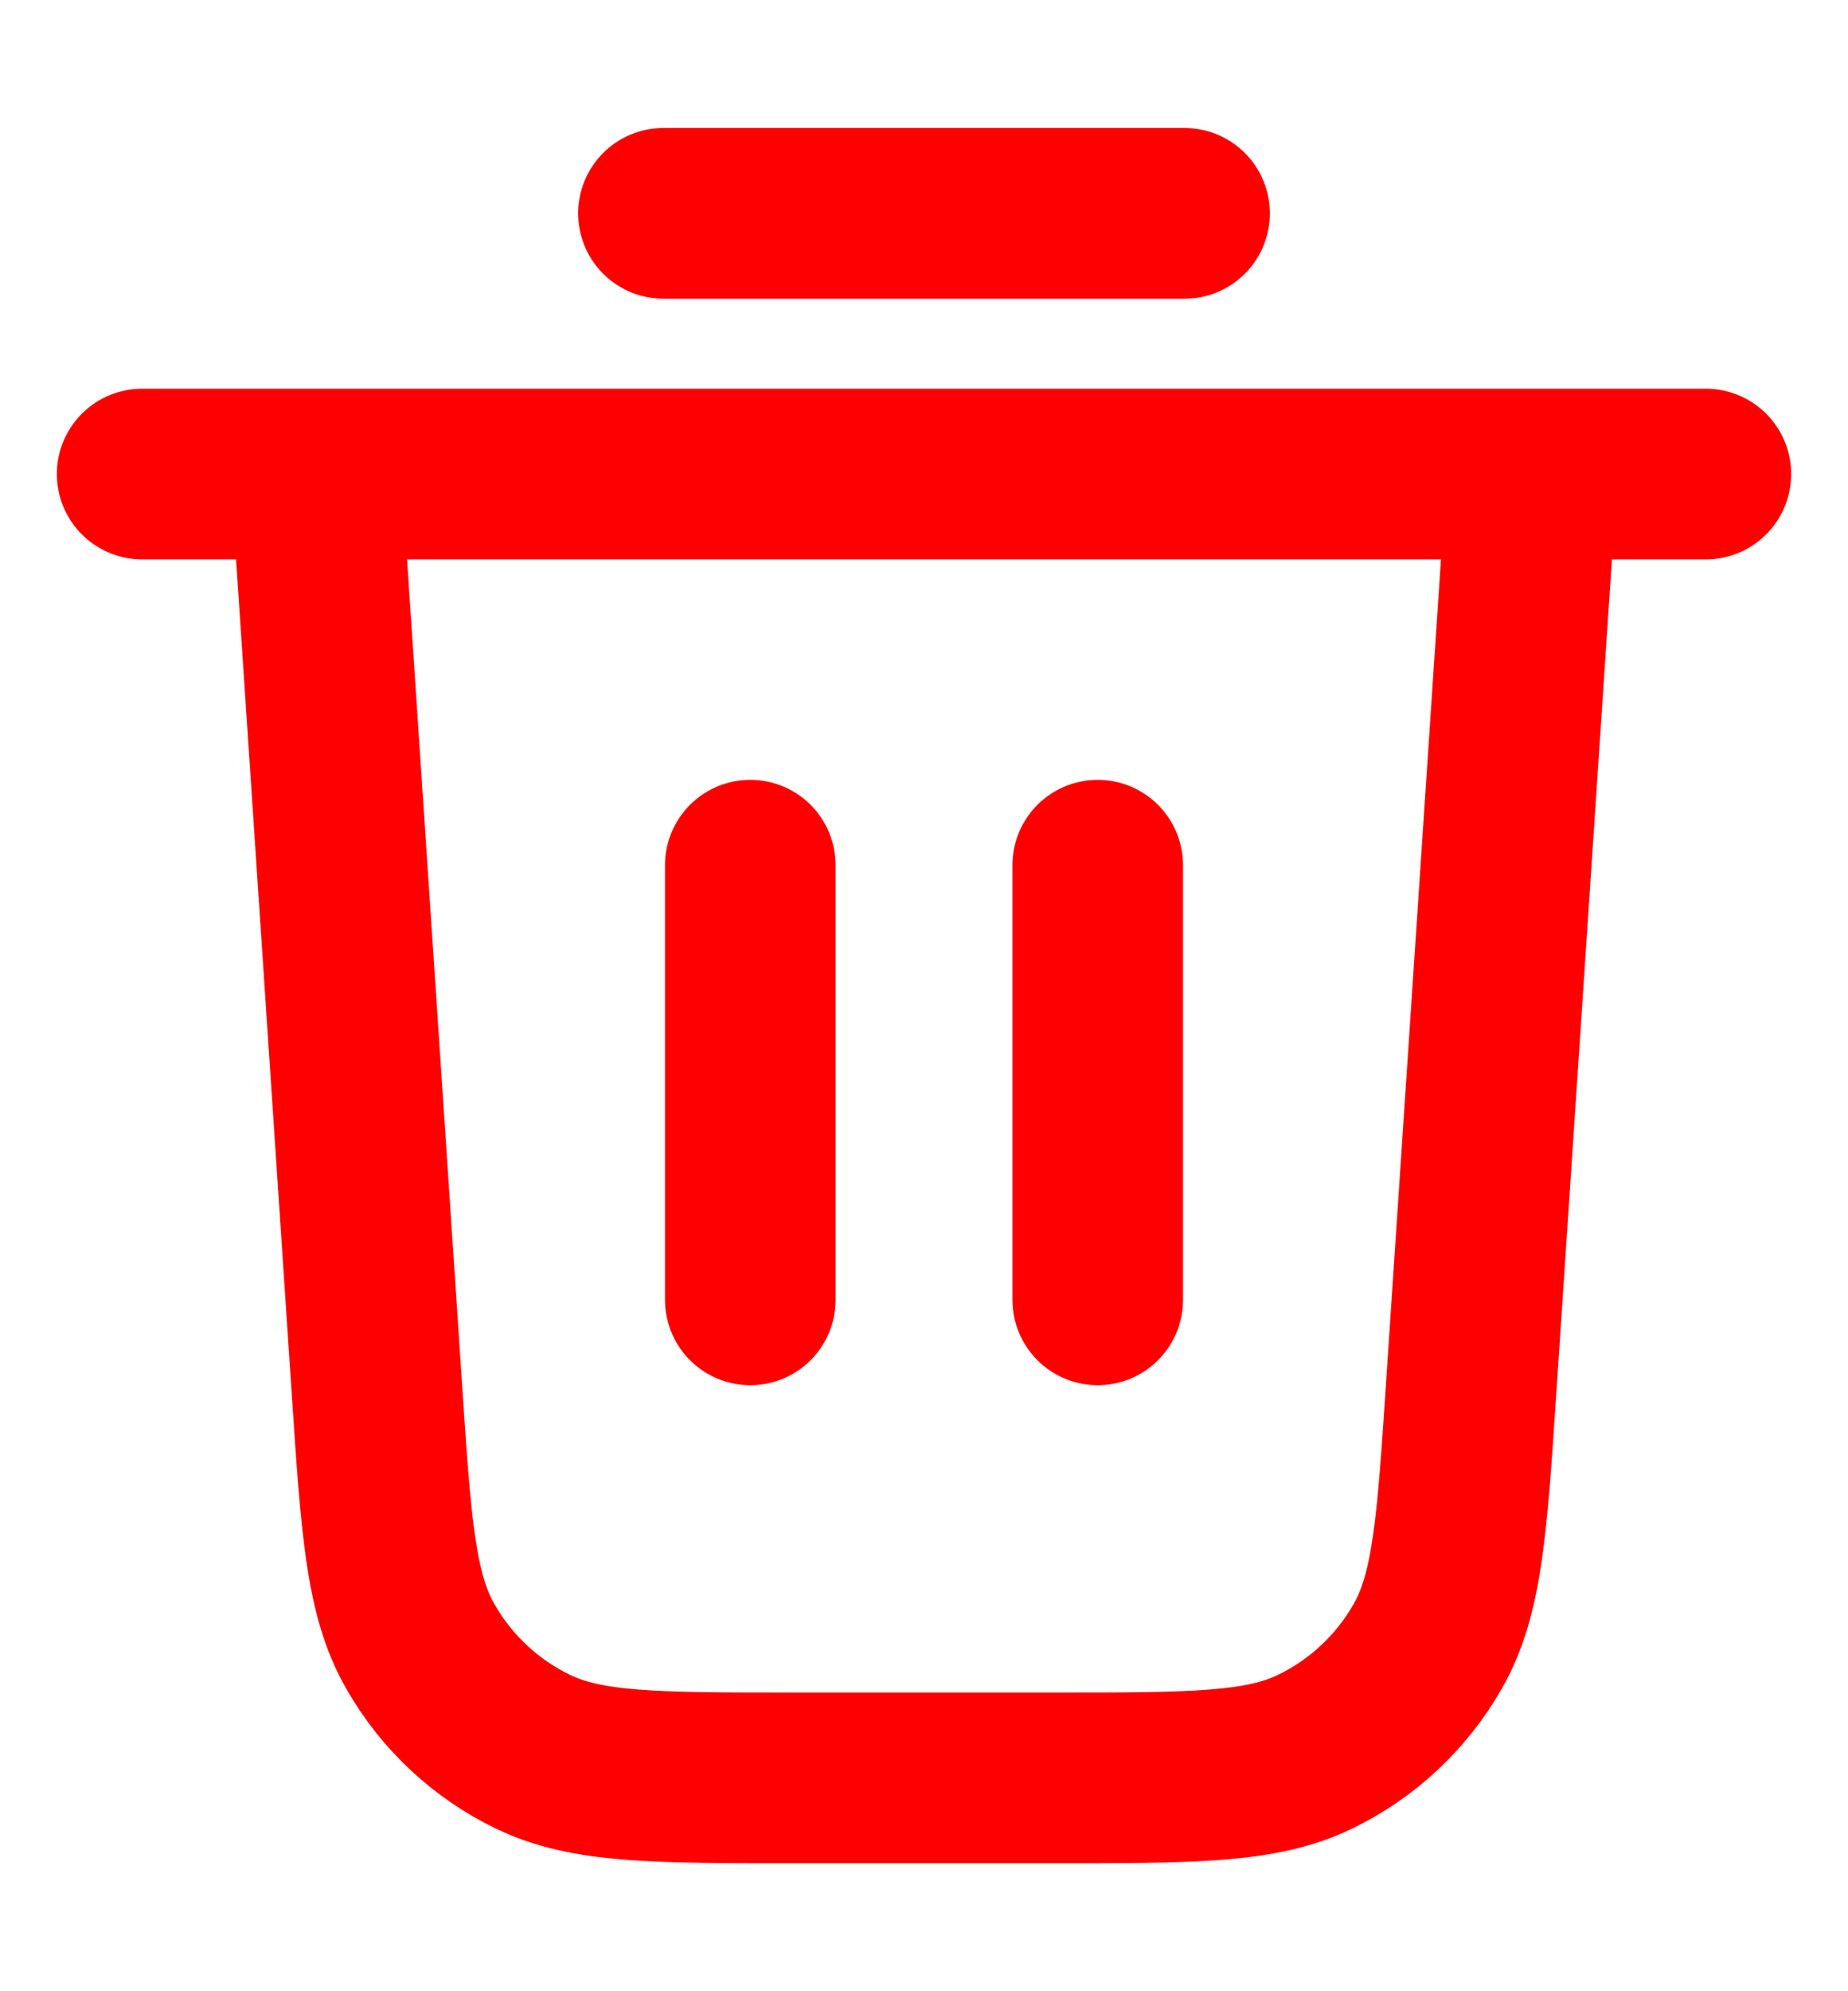 <svg xmlns="http://www.w3.org/2000/svg" width="13" height="14" viewBox="0 0 13 14" fill="none">
  <path d="M4.667 1.5H8.333M1 3.333H12M10.778 3.333L10.349 9.762C10.285 10.726 10.253 11.209 10.044 11.574C9.861 11.896 9.584 12.155 9.251 12.316C8.872 12.5 8.389 12.5 7.422 12.5H5.578C4.611 12.5 4.128 12.5 3.749 12.316C3.416 12.155 3.139 11.896 2.956 11.574C2.747 11.209 2.715 10.726 2.651 9.762L2.222 3.333M5.278 6.083V9.139M7.722 6.083V9.139" stroke="#FF0000" stroke-width="1.2" stroke-linecap="round" stroke-linejoin="round"/>
</svg>